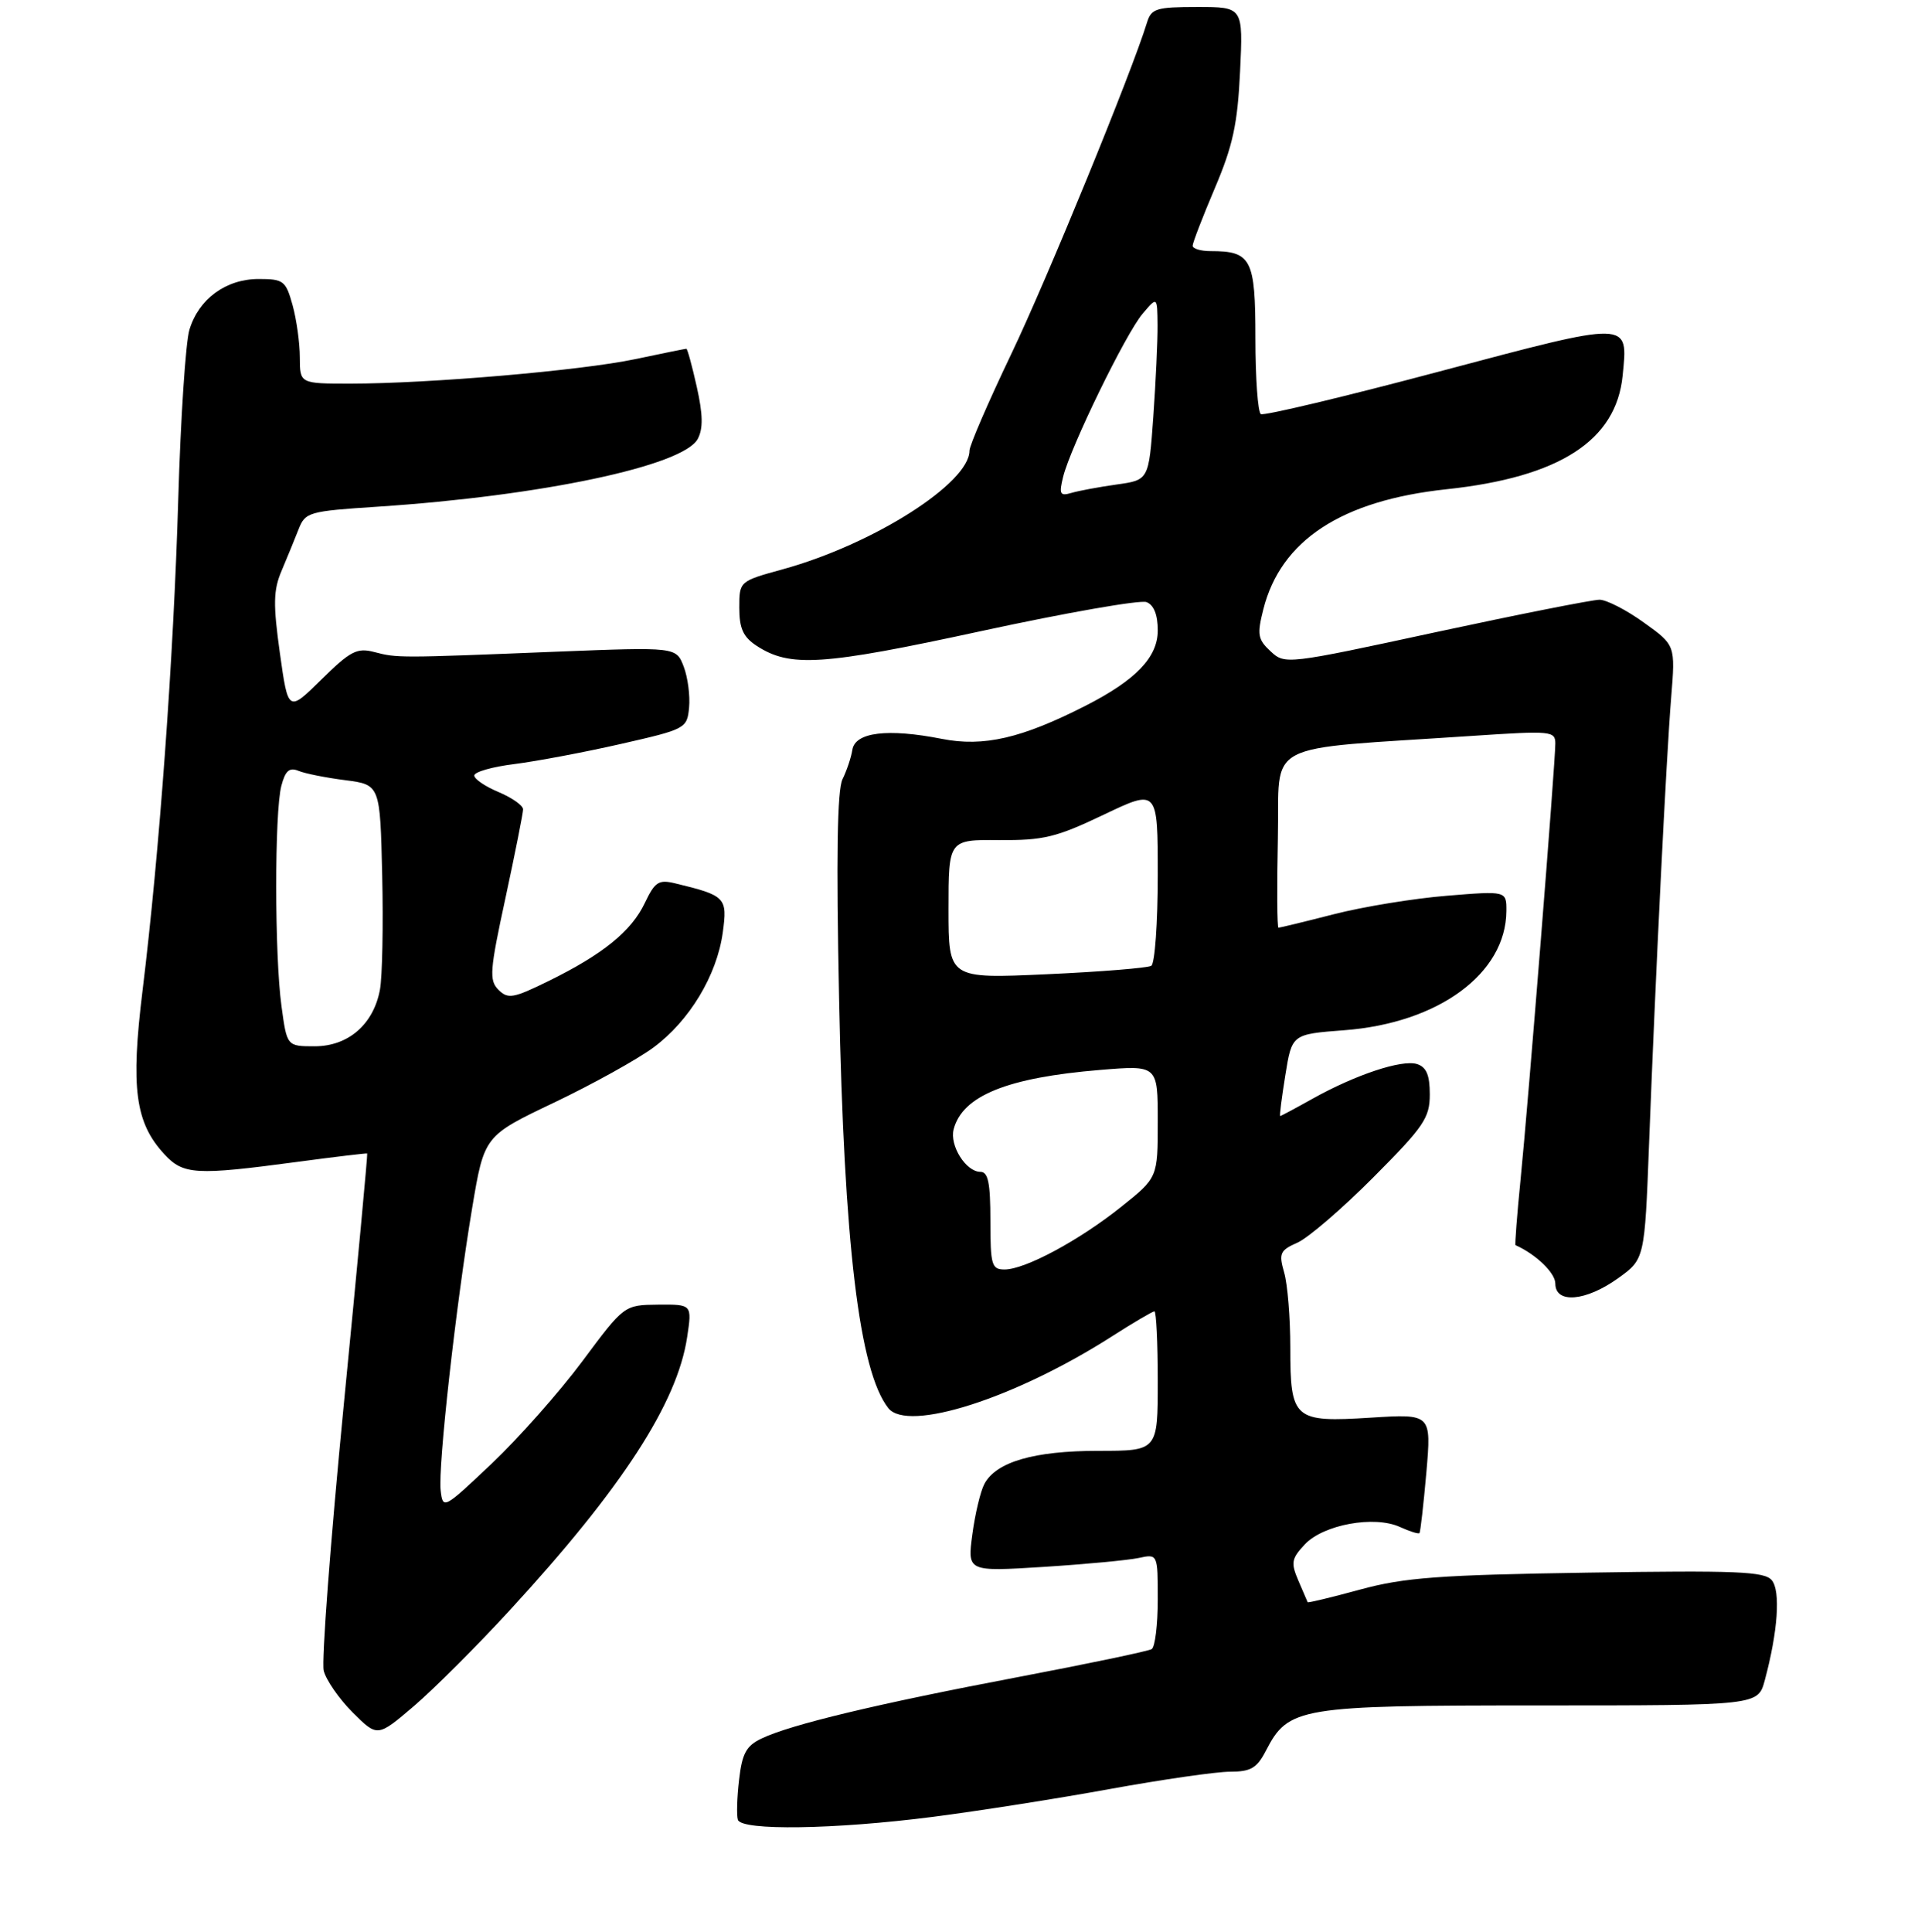 <?xml version="1.0" encoding="UTF-8" standalone="no"?>
<!DOCTYPE svg PUBLIC "-//W3C//DTD SVG 1.1//EN" "http://www.w3.org/Graphics/SVG/1.1/DTD/svg11.dtd" >
<svg xmlns="http://www.w3.org/2000/svg" xmlns:xlink="http://www.w3.org/1999/xlink" version="1.1" viewBox="0 0 275 277">
 <g >
 <path fill="currentColor"
d=" M 133.70 260.48 C 140.19 259.65 151.64 257.85 159.14 256.48 C 166.64 255.12 174.39 254.00 176.36 254.00 C 179.33 254.00 180.21 253.49 181.49 251.02 C 184.74 244.73 186.15 244.50 220.78 244.50 C 252.06 244.50 252.06 244.50 253.03 240.90 C 254.91 233.92 255.32 228.09 254.04 226.55 C 253.00 225.29 248.99 225.13 227.66 225.46 C 206.34 225.79 201.36 226.16 195.04 227.88 C 190.93 229.00 187.54 229.82 187.49 229.70 C 187.44 229.59 186.84 228.20 186.16 226.61 C 185.06 224.04 185.16 223.46 187.09 221.40 C 189.76 218.57 197.03 217.24 200.71 218.91 C 202.11 219.55 203.37 219.95 203.52 219.79 C 203.66 219.63 204.10 215.72 204.51 211.10 C 205.23 202.70 205.23 202.70 196.58 203.24 C 185.49 203.94 185.00 203.51 185.00 193.17 C 185.00 188.95 184.61 184.11 184.12 182.43 C 183.33 179.68 183.52 179.26 186.03 178.15 C 187.56 177.47 192.46 173.26 196.91 168.79 C 204.16 161.51 205.00 160.27 205.00 156.90 C 205.00 154.13 204.52 152.98 203.17 152.55 C 201.00 151.87 194.37 154.07 188.17 157.53 C 185.74 158.89 183.66 160.00 183.55 160.00 C 183.43 160.00 183.77 157.36 184.29 154.14 C 185.23 148.27 185.23 148.27 192.73 147.70 C 206.26 146.68 215.93 139.57 215.98 130.61 C 216.00 127.72 216.00 127.72 207.44 128.42 C 202.73 128.80 195.45 129.99 191.28 131.06 C 187.10 132.13 183.51 133.00 183.31 133.00 C 183.11 133.00 183.07 127.26 183.22 120.25 C 183.54 105.90 180.36 107.57 211.25 105.49 C 222.40 104.75 223.00 104.80 223.00 106.60 C 222.99 109.48 219.11 158.19 218.03 168.96 C 217.51 174.16 217.18 178.46 217.29 178.51 C 220.25 179.84 223.00 182.50 223.00 184.02 C 223.00 186.95 227.38 186.57 231.99 183.26 C 235.81 180.52 235.81 180.52 236.44 164.01 C 237.36 139.92 238.91 108.62 239.61 100.00 C 240.22 92.49 240.22 92.49 235.69 89.25 C 233.21 87.46 230.35 85.99 229.34 85.98 C 228.33 85.98 217.77 88.07 205.87 90.63 C 184.45 95.26 184.22 95.28 182.17 93.37 C 180.34 91.67 180.22 90.97 181.14 87.34 C 183.65 77.44 192.35 71.75 207.42 70.14 C 223.60 68.41 231.73 63.17 232.65 53.86 C 233.44 45.92 233.96 45.93 206.37 53.26 C 192.73 56.89 181.22 59.63 180.78 59.37 C 180.35 59.10 180.00 54.20 180.00 48.48 C 180.00 37.12 179.42 36.00 173.57 36.00 C 172.15 36.00 171.00 35.65 171.00 35.23 C 171.00 34.81 172.43 31.10 174.18 26.98 C 176.77 20.89 177.44 17.79 177.80 10.25 C 178.24 1.00 178.24 1.00 171.69 1.00 C 165.76 1.00 165.07 1.22 164.45 3.25 C 162.29 10.31 150.11 40.07 144.98 50.78 C 141.69 57.66 139.00 63.88 139.00 64.61 C 139.00 69.27 125.20 78.04 112.25 81.61 C 106.00 83.33 106.00 83.33 106.00 87.14 C 106.00 90.09 106.56 91.32 108.46 92.57 C 113.27 95.72 117.88 95.42 140.76 90.46 C 152.86 87.84 163.50 85.98 164.38 86.32 C 165.44 86.72 166.00 88.13 166.00 90.38 C 166.00 94.23 162.87 97.49 155.66 101.17 C 146.50 105.84 141.04 107.11 135.05 105.93 C 127.27 104.40 122.60 104.97 122.21 107.50 C 122.04 108.60 121.40 110.49 120.80 111.71 C 120.04 113.24 119.89 122.88 120.31 143.21 C 121.02 178.46 123.20 196.57 127.36 201.87 C 130.14 205.40 145.56 200.46 159.41 191.60 C 162.50 189.62 165.26 188.00 165.52 188.00 C 165.78 188.00 166.00 192.50 166.00 198.00 C 166.00 208.00 166.00 208.00 157.47 208.00 C 148.26 208.00 142.83 209.58 141.14 212.74 C 140.58 213.79 139.80 217.05 139.41 219.99 C 138.70 225.32 138.70 225.32 149.60 224.64 C 155.59 224.26 161.74 223.68 163.25 223.36 C 166.00 222.77 166.00 222.77 166.00 229.32 C 166.00 232.93 165.61 236.12 165.13 236.42 C 164.65 236.72 155.98 238.53 145.88 240.45 C 125.80 244.26 113.36 247.24 109.19 249.24 C 107.00 250.28 106.40 251.38 105.97 255.16 C 105.67 257.71 105.60 260.29 105.80 260.90 C 106.33 262.48 119.69 262.28 133.70 260.48 Z  M 73.14 230.80 C 89.17 213.37 97.10 201.16 98.52 191.71 C 99.23 187.00 99.23 187.00 94.36 187.04 C 89.50 187.09 89.50 187.09 83.50 195.15 C 80.20 199.58 74.35 206.18 70.50 209.83 C 63.60 216.36 63.50 216.42 63.18 213.69 C 62.78 210.27 65.38 187.05 67.70 173.17 C 69.43 162.84 69.43 162.84 79.47 158.06 C 84.98 155.43 91.38 151.88 93.68 150.18 C 98.85 146.36 102.79 139.83 103.63 133.69 C 104.32 128.67 104.05 128.39 96.80 126.64 C 94.44 126.07 93.90 126.42 92.46 129.44 C 90.53 133.51 86.44 136.82 78.64 140.65 C 73.59 143.13 72.83 143.26 71.47 141.90 C 70.11 140.54 70.22 139.15 72.48 128.71 C 73.86 122.29 75.00 116.58 75.00 116.03 C 75.00 115.48 73.42 114.37 71.50 113.56 C 69.58 112.76 68.00 111.69 68.00 111.18 C 68.00 110.67 70.59 109.93 73.75 109.54 C 76.91 109.14 83.78 107.85 89.00 106.66 C 98.32 104.54 98.51 104.44 98.80 101.44 C 98.96 99.76 98.62 97.12 98.03 95.57 C 96.95 92.75 96.95 92.75 79.73 93.43 C 57.11 94.34 56.96 94.34 53.67 93.48 C 51.19 92.83 50.24 93.32 46.08 97.42 C 41.32 102.11 41.32 102.11 40.13 93.64 C 39.15 86.61 39.19 84.61 40.37 81.84 C 41.15 80.00 42.24 77.33 42.80 75.91 C 43.77 73.42 44.23 73.29 54.16 72.64 C 77.58 71.10 97.97 66.79 100.04 62.93 C 100.83 61.45 100.79 59.42 99.90 55.45 C 99.23 52.45 98.56 50.00 98.41 50.00 C 98.25 50.00 94.95 50.67 91.06 51.49 C 83.27 53.13 61.56 54.99 50.25 55.00 C 43.00 55.00 43.00 55.00 42.99 51.25 C 42.99 49.19 42.52 45.81 41.95 43.75 C 40.98 40.25 40.65 40.00 37.09 40.00 C 32.40 40.00 28.50 42.85 27.16 47.27 C 26.62 49.04 25.90 59.95 25.56 71.50 C 24.89 94.36 22.85 122.34 20.44 142.00 C 18.72 155.98 19.38 160.97 23.58 165.49 C 26.29 168.42 28.07 168.52 42.50 166.59 C 48.00 165.85 52.57 165.31 52.65 165.37 C 52.73 165.44 51.23 181.60 49.30 201.28 C 47.38 220.97 46.08 238.17 46.41 239.52 C 46.75 240.86 48.62 243.56 50.57 245.51 C 54.12 249.05 54.12 249.05 59.35 244.59 C 62.22 242.13 68.43 235.93 73.14 230.80 Z  M 142.00 175.00 C 142.00 169.57 141.68 168.00 140.56 168.00 C 138.50 168.00 136.13 164.23 136.73 161.91 C 137.99 157.09 144.41 154.49 157.75 153.39 C 166.00 152.71 166.00 152.71 166.00 160.77 C 166.00 168.83 166.00 168.83 160.75 173.02 C 154.69 177.86 146.97 182.00 144.03 182.00 C 142.18 182.00 142.00 181.37 142.00 175.00 Z  M 136.00 130.34 C 136.00 120.38 136.00 120.38 143.25 120.44 C 149.62 120.49 151.44 120.05 158.25 116.80 C 166.00 113.10 166.00 113.10 166.00 125.49 C 166.00 132.31 165.58 138.14 165.07 138.46 C 164.56 138.77 157.81 139.32 150.07 139.67 C 136.00 140.31 136.00 140.31 136.00 130.34 Z  M 152.43 68.36 C 153.49 64.08 161.39 47.86 163.81 45.00 C 165.93 42.50 165.93 42.50 165.97 46.60 C 165.99 48.85 165.71 54.77 165.36 59.75 C 164.71 68.82 164.71 68.82 160.11 69.46 C 157.57 69.82 154.65 70.36 153.61 70.67 C 151.98 71.15 151.82 70.85 152.43 68.36 Z  M 40.36 144.25 C 39.36 137.01 39.35 116.43 40.34 112.66 C 40.91 110.49 41.49 109.98 42.79 110.51 C 43.73 110.90 46.75 111.50 49.50 111.85 C 54.50 112.50 54.50 112.50 54.80 125.50 C 54.96 132.65 54.82 140.01 54.48 141.86 C 53.57 146.84 49.94 150.00 45.12 150.00 C 41.14 150.00 41.14 150.00 40.36 144.25 Z "/>
</g>
</svg>